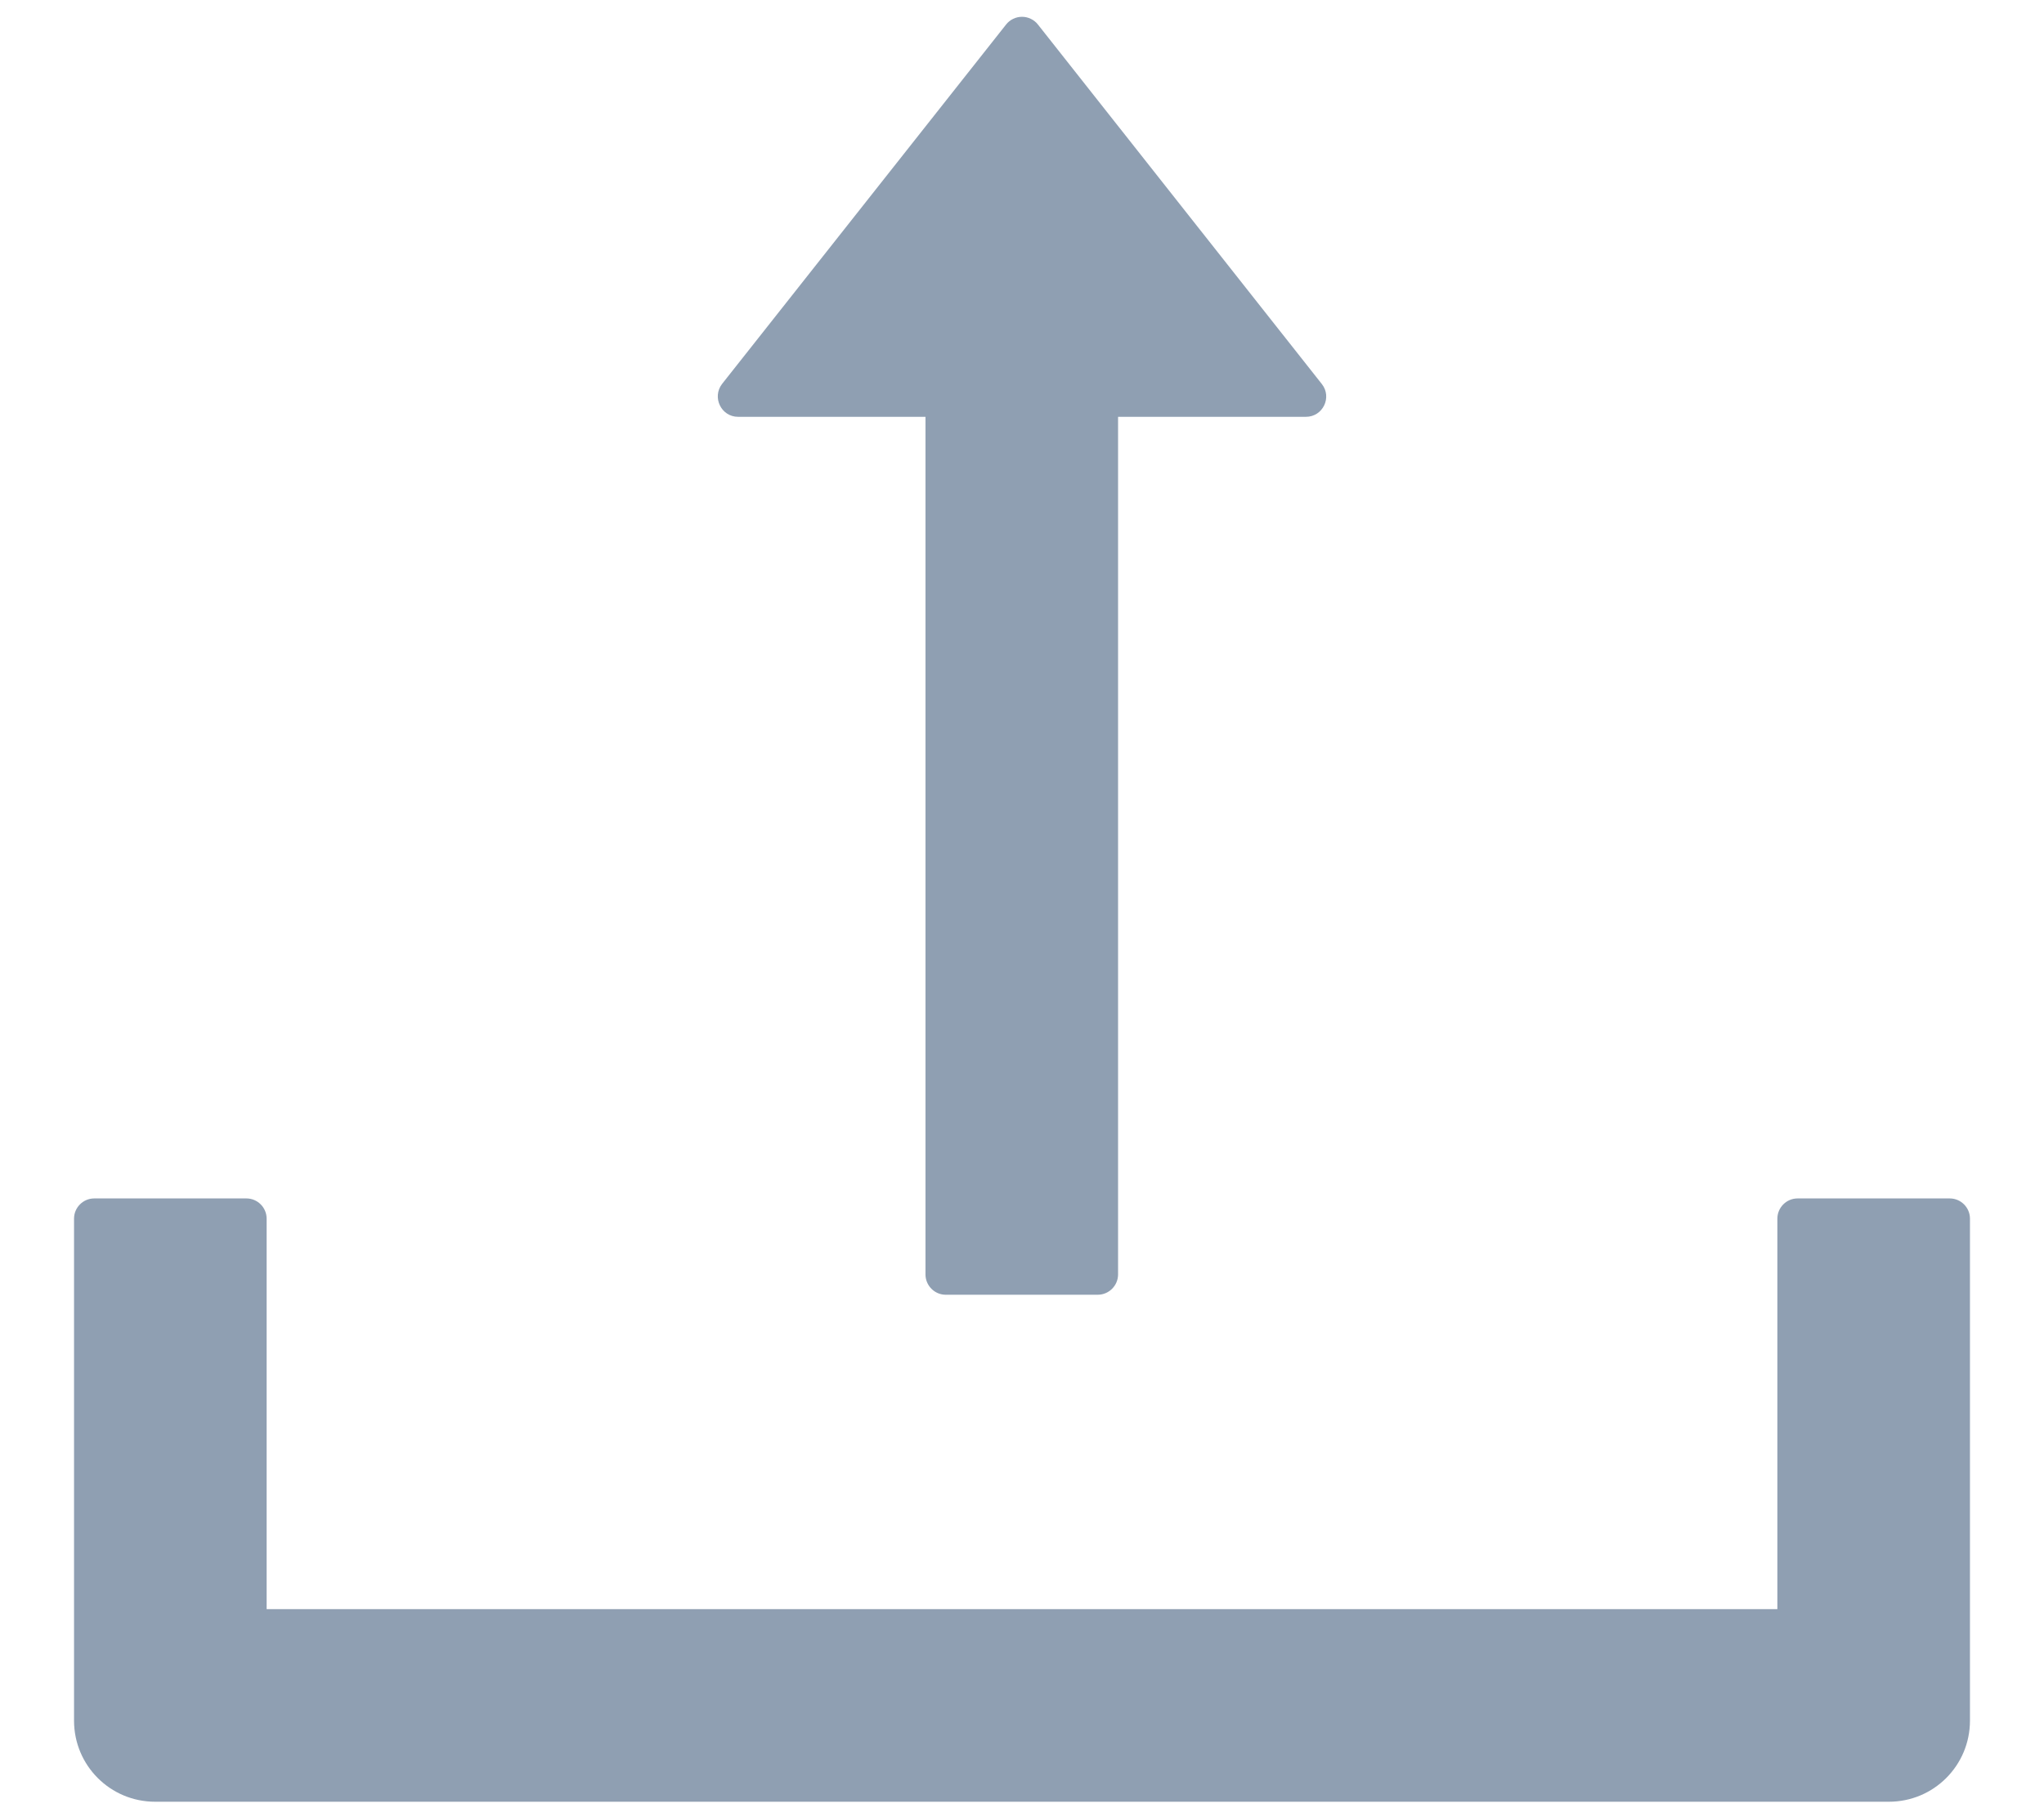 <svg width="18" height="16" viewBox="0 0 18 16" fill="none" xmlns="http://www.w3.org/2000/svg">
<path d="M6.5 3.67H8.15V11.221C8.15 11.319 8.23 11.4 8.328 11.4H9.667C9.766 11.4 9.846 11.319 9.846 11.221V3.67H11.5C11.65 3.67 11.732 3.498 11.641 3.382L9.141 0.217C9.124 0.195 9.103 0.178 9.078 0.166C9.054 0.154 9.027 0.148 9 0.148C8.973 0.148 8.946 0.154 8.922 0.166C8.897 0.178 8.876 0.195 8.859 0.217L6.359 3.38C6.268 3.498 6.351 3.67 6.5 3.67ZM17.17 10.552H15.83C15.732 10.552 15.652 10.632 15.652 10.73V14.168H2.348V10.73C2.348 10.632 2.268 10.552 2.17 10.552H0.83C0.732 10.552 0.652 10.632 0.652 10.73V15.15C0.652 15.545 0.971 15.864 1.366 15.864H16.634C17.029 15.864 17.348 15.545 17.348 15.15V10.73C17.348 10.632 17.268 10.552 17.17 10.552Z" fill="#8F9FB2"/>
</svg>

